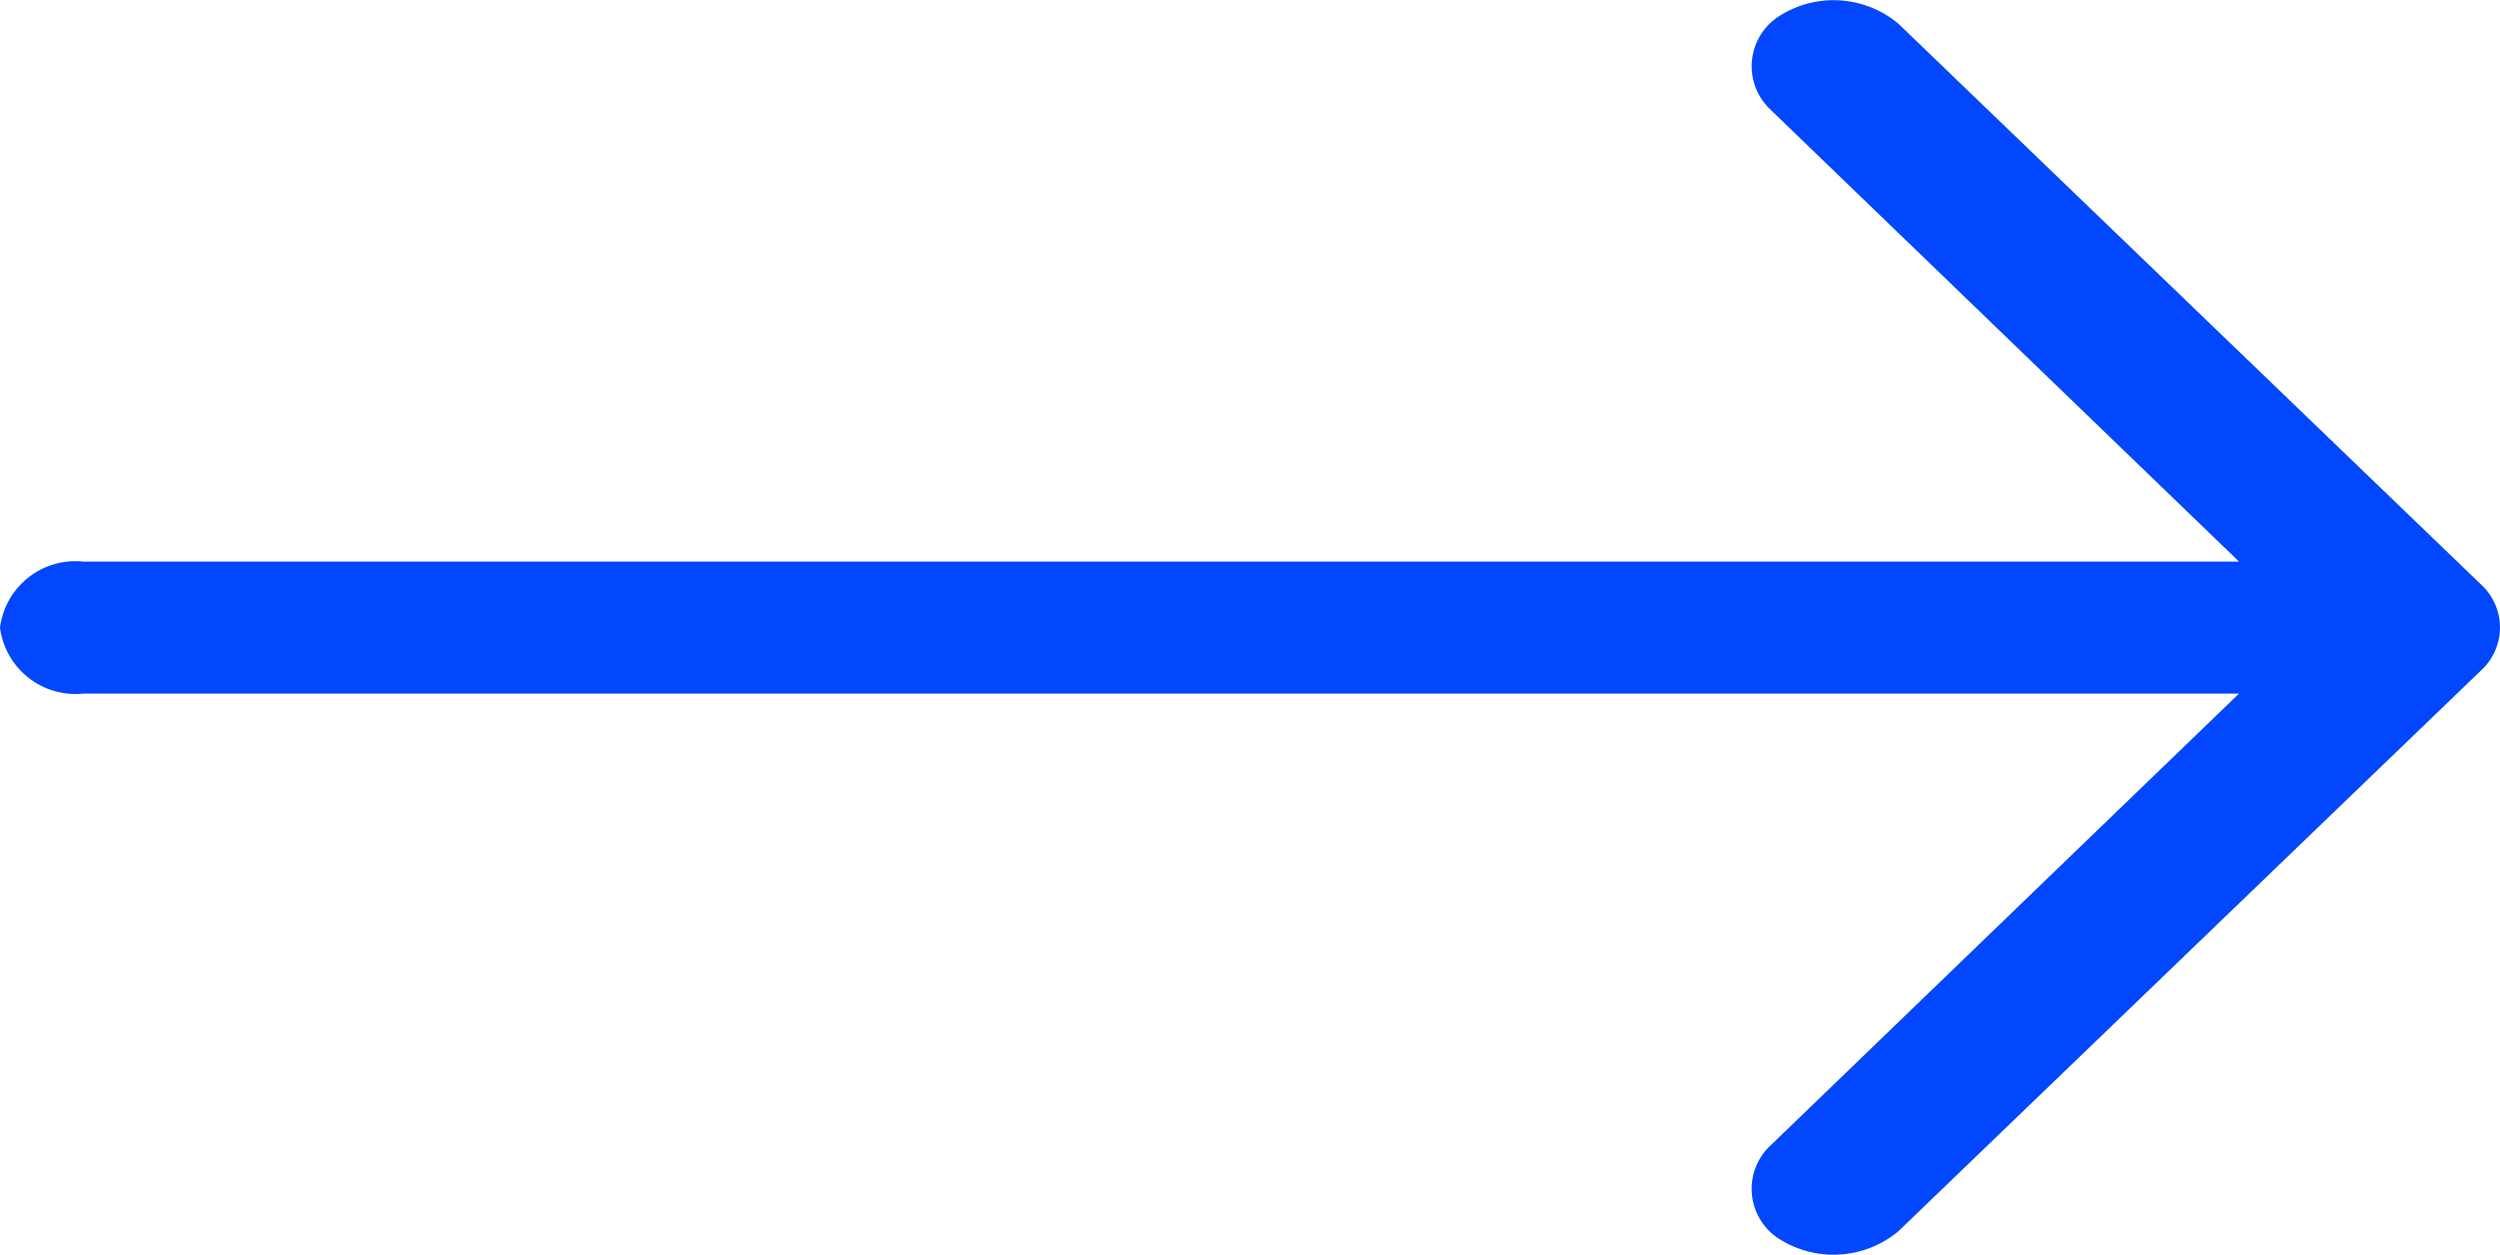 <svg xmlns="http://www.w3.org/2000/svg" width="22.989" height="11.539" viewBox="0 0 22.989 11.539">
  <g id="noun-arrow-2284449" transform="translate(22.989) rotate(90)">
    <g id="Group_77123" data-name="Group 77123" transform="translate(0 0)">
      <path id="Path_3837" data-name="Path 3837" d="M6.159.168l5.163,5.364A.932.932,0,0,1,11.4,6.616a.545.545,0,0,1-.859.1L6.378,2.4V22.223a.7.7,0,0,1-.607.766.7.7,0,0,1-.607-.766V2.4L1,6.717a.547.547,0,0,1-.859-.1A.929.929,0,0,1,.218,5.532L5.381.168A.535.535,0,0,1,6.159.168Z" transform="translate(0 0)" fill="#0247fe"/>
    </g>
  </g>
</svg>
